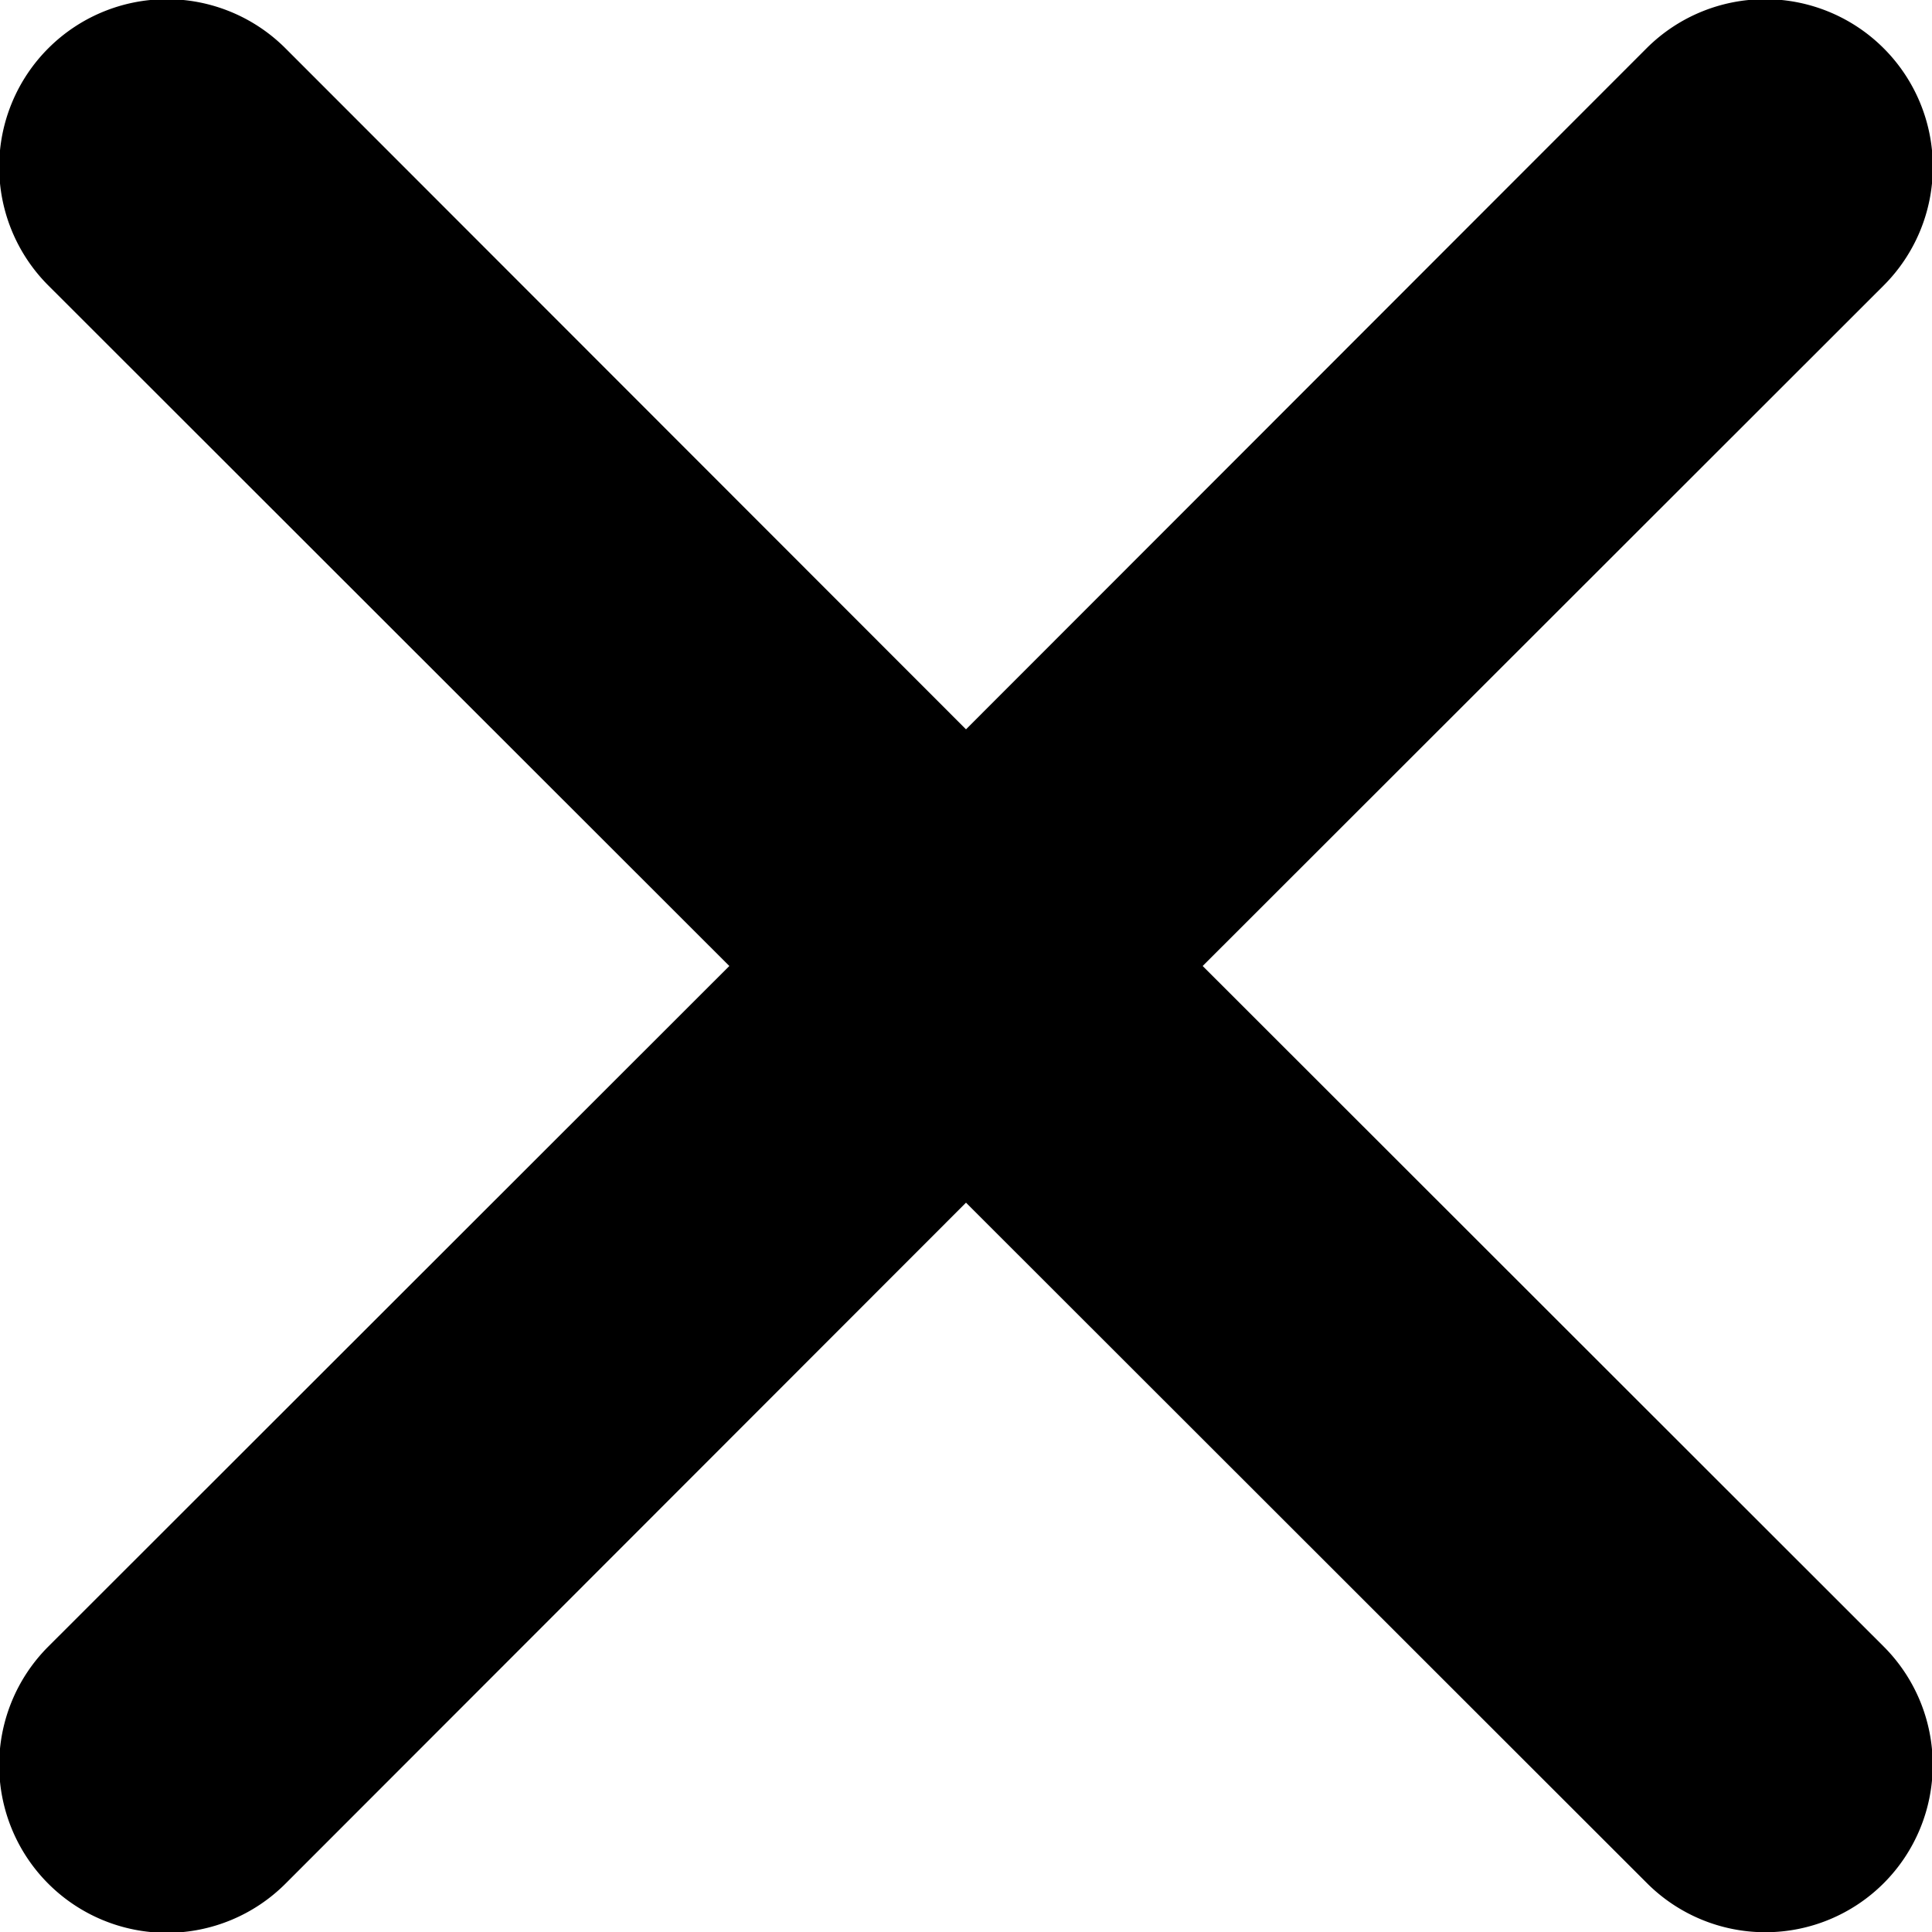 <svg id="Layer_1" data-name="Layer 1" xmlns="http://www.w3.org/2000/svg" viewBox="0 0 40 40"><title>gha-close</title><path id="_Compound_Path_" data-name="&lt;Compound Path&gt;" d="M39,34.09a3.46,3.46,0,0,1-4.9,4.9L20,24.9,5.91,39A3.46,3.46,0,1,1,1,34.09L15.1,20,1,5.91A3.46,3.46,0,0,1,5.91,1L20,15.1,34.09,1A3.46,3.46,0,1,1,39,5.91L24.9,20Z"/></svg>